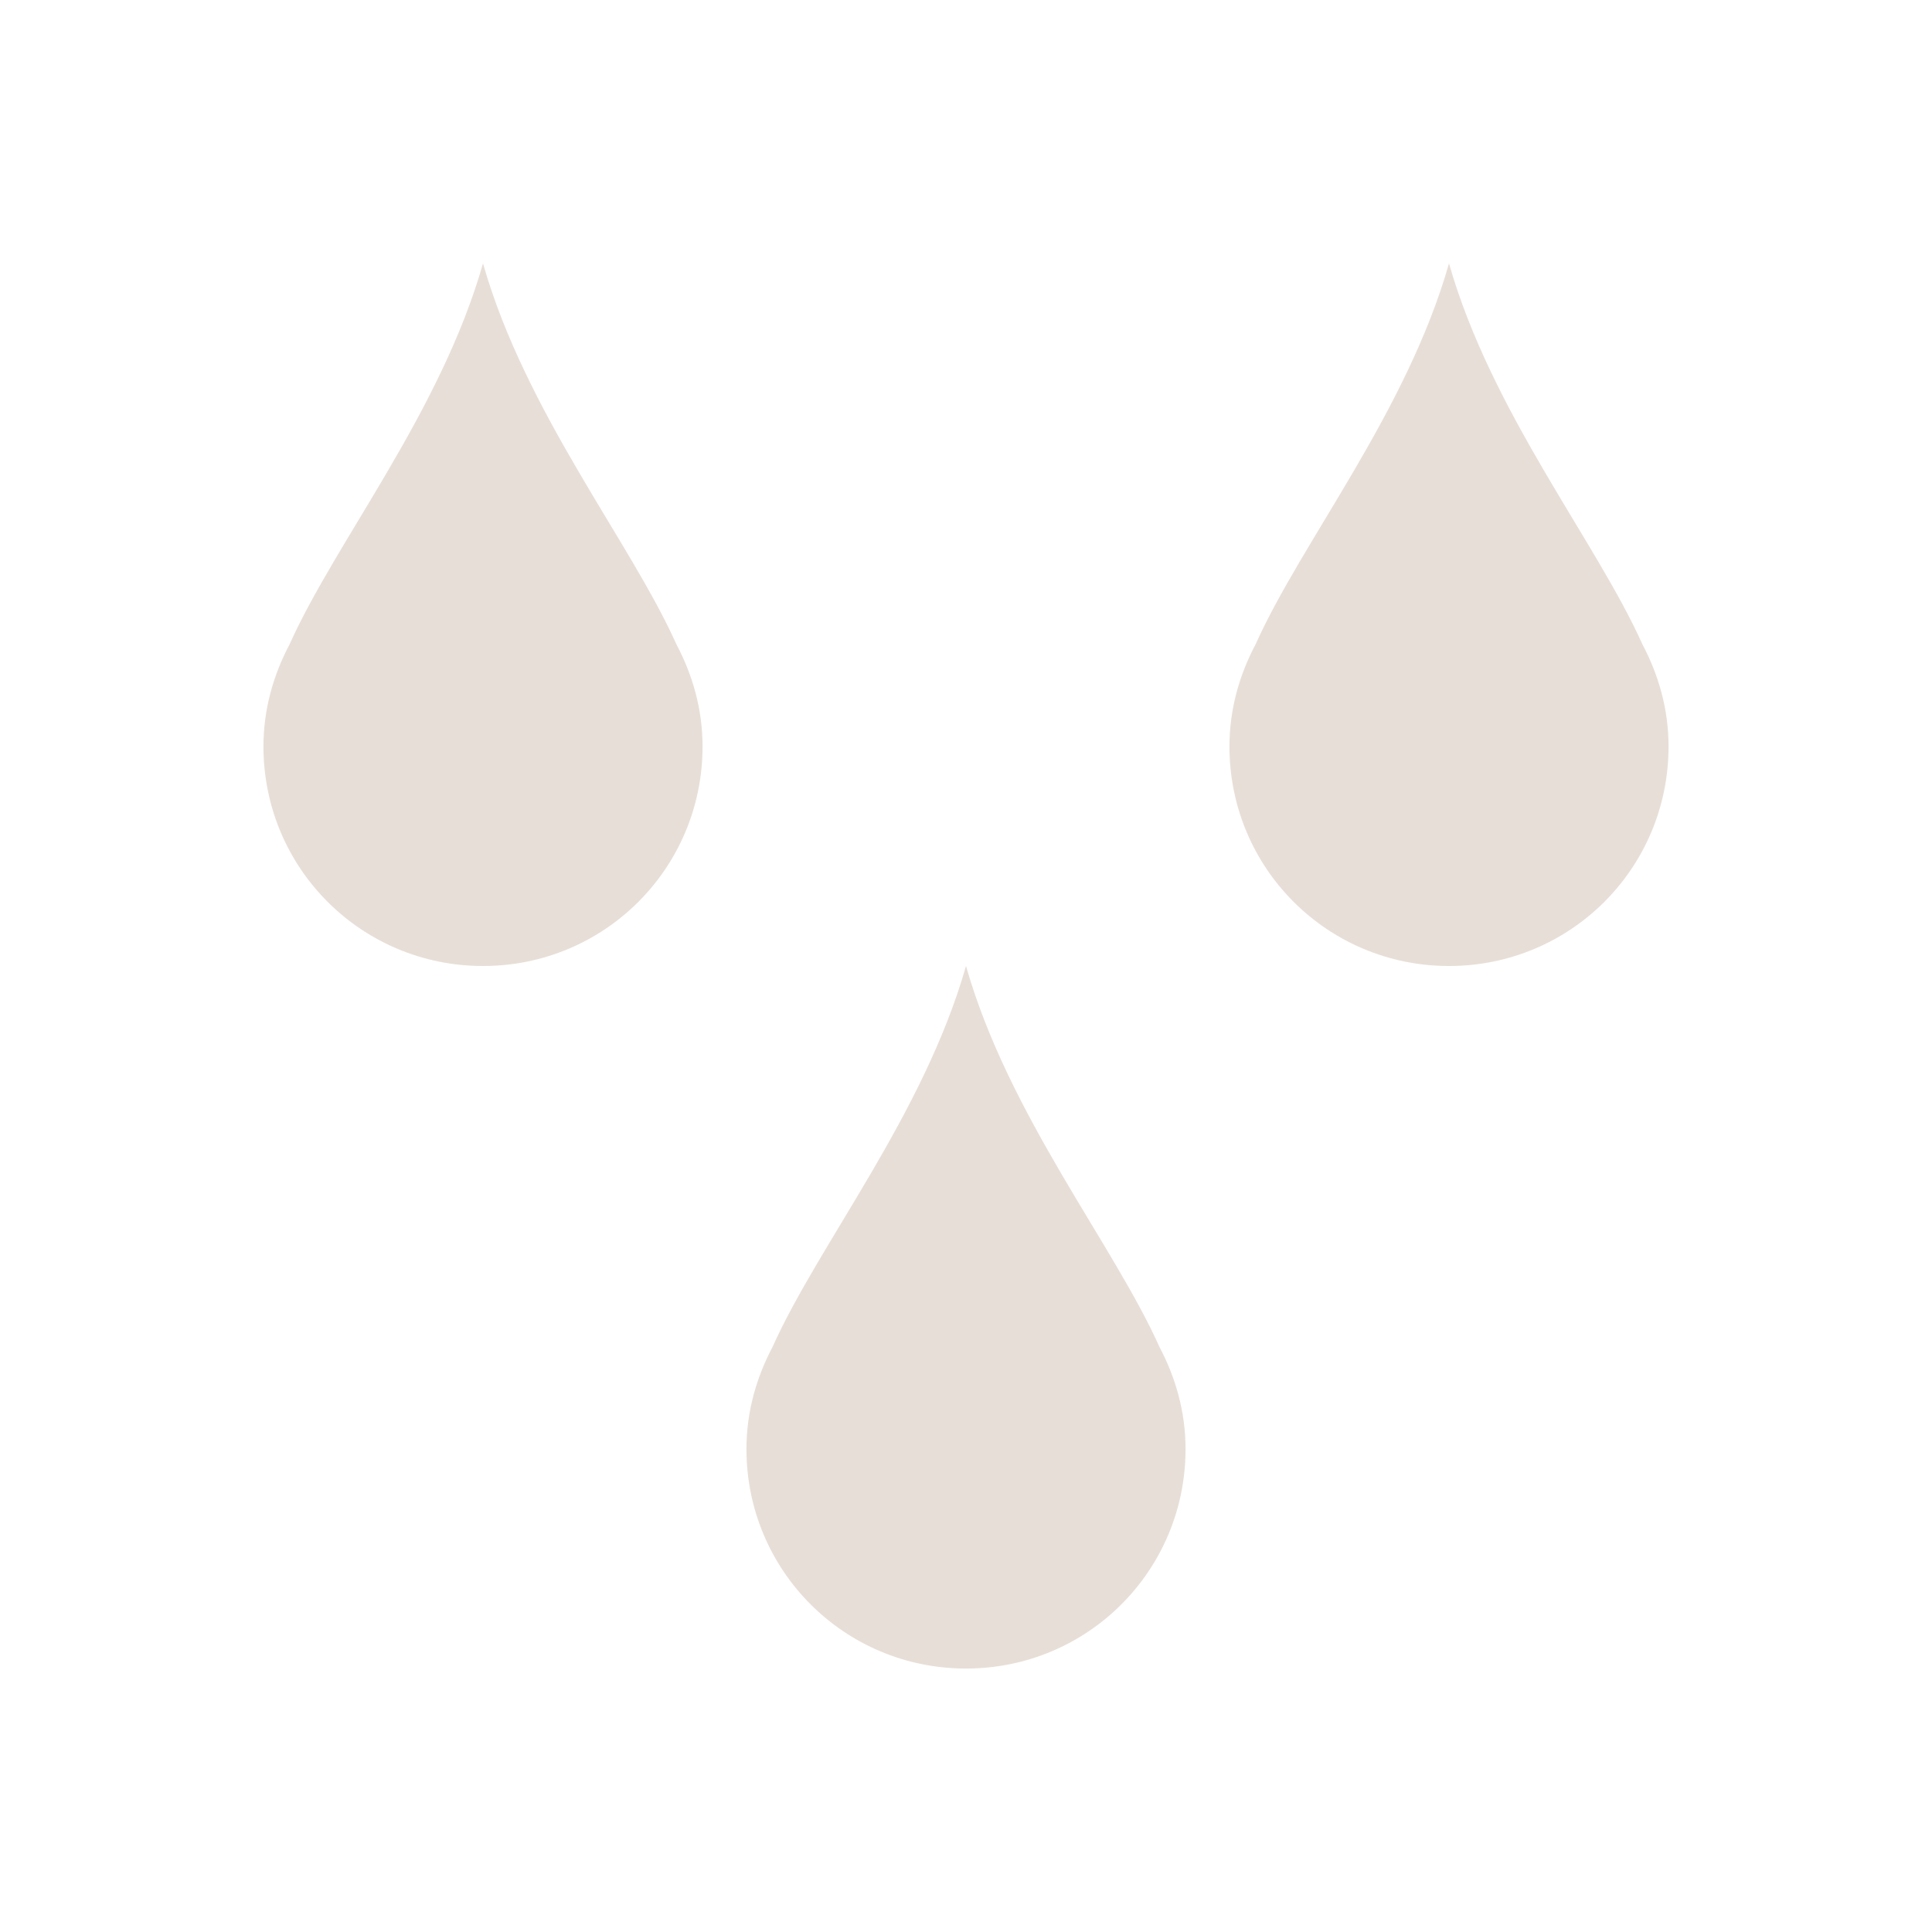 <?xml version="1.0" encoding="UTF-8" standalone="no"?>
<!-- Created with Inkscape (http://www.inkscape.org/) -->

<svg
   xmlns:dc="http://purl.org/dc/elements/1.1/"
   xmlns:cc="http://creativecommons.org/ns#"
   xmlns:rdf="http://www.w3.org/1999/02/22-rdf-syntax-ns#"
   xmlns:svg="http://www.w3.org/2000/svg"
   xmlns="http://www.w3.org/2000/svg"
   xmlns:sodipodi="http://sodipodi.sourceforge.net/DTD/sodipodi-0.dtd"
   xmlns:inkscape="http://www.inkscape.org/namespaces/inkscape"
   width="22"
   height="22"
   id="svg2"
   version="1.1"
   inkscape:version="0.91 r13725"
   viewBox="0 0 22 22"
   sodipodi:docname="fill-color.svg">
  <sodipodi:namedview
     id="base"
     pagecolor="#ffffff"
     bordercolor="#ffffff"
     borderopacity="1.0"
     inkscape:pageopacity="0.0"
     inkscape:pageshadow="2"
     inkscape:zoom="34.574201"
     inkscape:cx="12.646142"
     inkscape:cy="11.33125"
     inkscape:document-units="px"
     inkscape:current-layer="layer1"
     showgrid="true"
     units="px"
     borderlayer="true"
     inkscape:showpageshadow="false"
     inkscape:window-width="1920"
     inkscape:window-height="1002"
     inkscape:window-x="0"
     inkscape:window-y="26"
     inkscape:window-maximized="1"
     showguides="true">
    <sodipodi:guide
       id="guide4066"
       orientation="18,0"
       position="2,20" />
    <sodipodi:guide
       id="guide4068"
       orientation="0,18"
       position="2,2" />
    <sodipodi:guide
       id="guide4070"
       orientation="-18,0"
       position="20,2" />
    <sodipodi:guide
       id="guide4072"
       orientation="0,-18"
       position="20,20" />
    <sodipodi:guide
       id="guide4074"
       orientation="16,0"
       position="3,19" />
    <sodipodi:guide
       id="guide4076"
       orientation="0,16"
       position="3,3" />
    <sodipodi:guide
       id="guide4078"
       orientation="-16,0"
       position="19,3" />
    <sodipodi:guide
       id="guide4080"
       orientation="0,-16"
       position="19,19" />
    <inkscape:grid
       id="grid4101"
       type="xygrid" />
    <sodipodi:guide
       id="guide4124"
       orientation="0,-5"
       position="8,19" />
    <sodipodi:guide
       id="guide4241"
       orientation="0,4"
       position="11,3" />
  </sodipodi:namedview>
  <defs
     id="defs4" />
  <g
     transform="translate(0,-1030.362)"
     id="layer1"
     inkscape:groupmode="layer"
     inkscape:label="Capa 1">
    <path
       id="rect4108"
       transform="translate(0,1030.362)"
       d="M 5.5 3 C 5.014 4.702 3.822 6.166 3.297 7.338 C 3.113 7.686 3 8.077 3 8.5 C 3 9.885 4.115 11 5.5 11 C 6.885 11 8 9.885 8 8.5 C 8 8.077 7.887 7.686 7.703 7.338 C 7.178 6.166 5.986 4.702 5.5 3 z M 16.5 3 C 16.014 4.702 14.822 6.166 14.297 7.338 C 14.113 7.686 14 8.077 14 8.5 C 14 9.885 15.115 11 16.5 11 C 17.885 11 19 9.885 19 8.5 C 19 8.077 18.887 7.686 18.703 7.338 C 18.178 6.166 16.986 4.702 16.5 3 z M 11 11 C 10.514 12.703 9.322 14.166 8.797 15.338 C 8.613 15.686 8.5 16.077 8.5 16.5 C 8.5 17.885 9.615 19 11 19 C 12.385 19 13.5 17.885 13.5 16.5 C 13.5 16.077 13.387 15.686 13.203 15.338 C 12.678 14.166 11.486 12.703 11 11 z "
       style="opacity:1;fill:#e7ded7;fill-opacity:1;stroke:none" />
  </g>
</svg>
